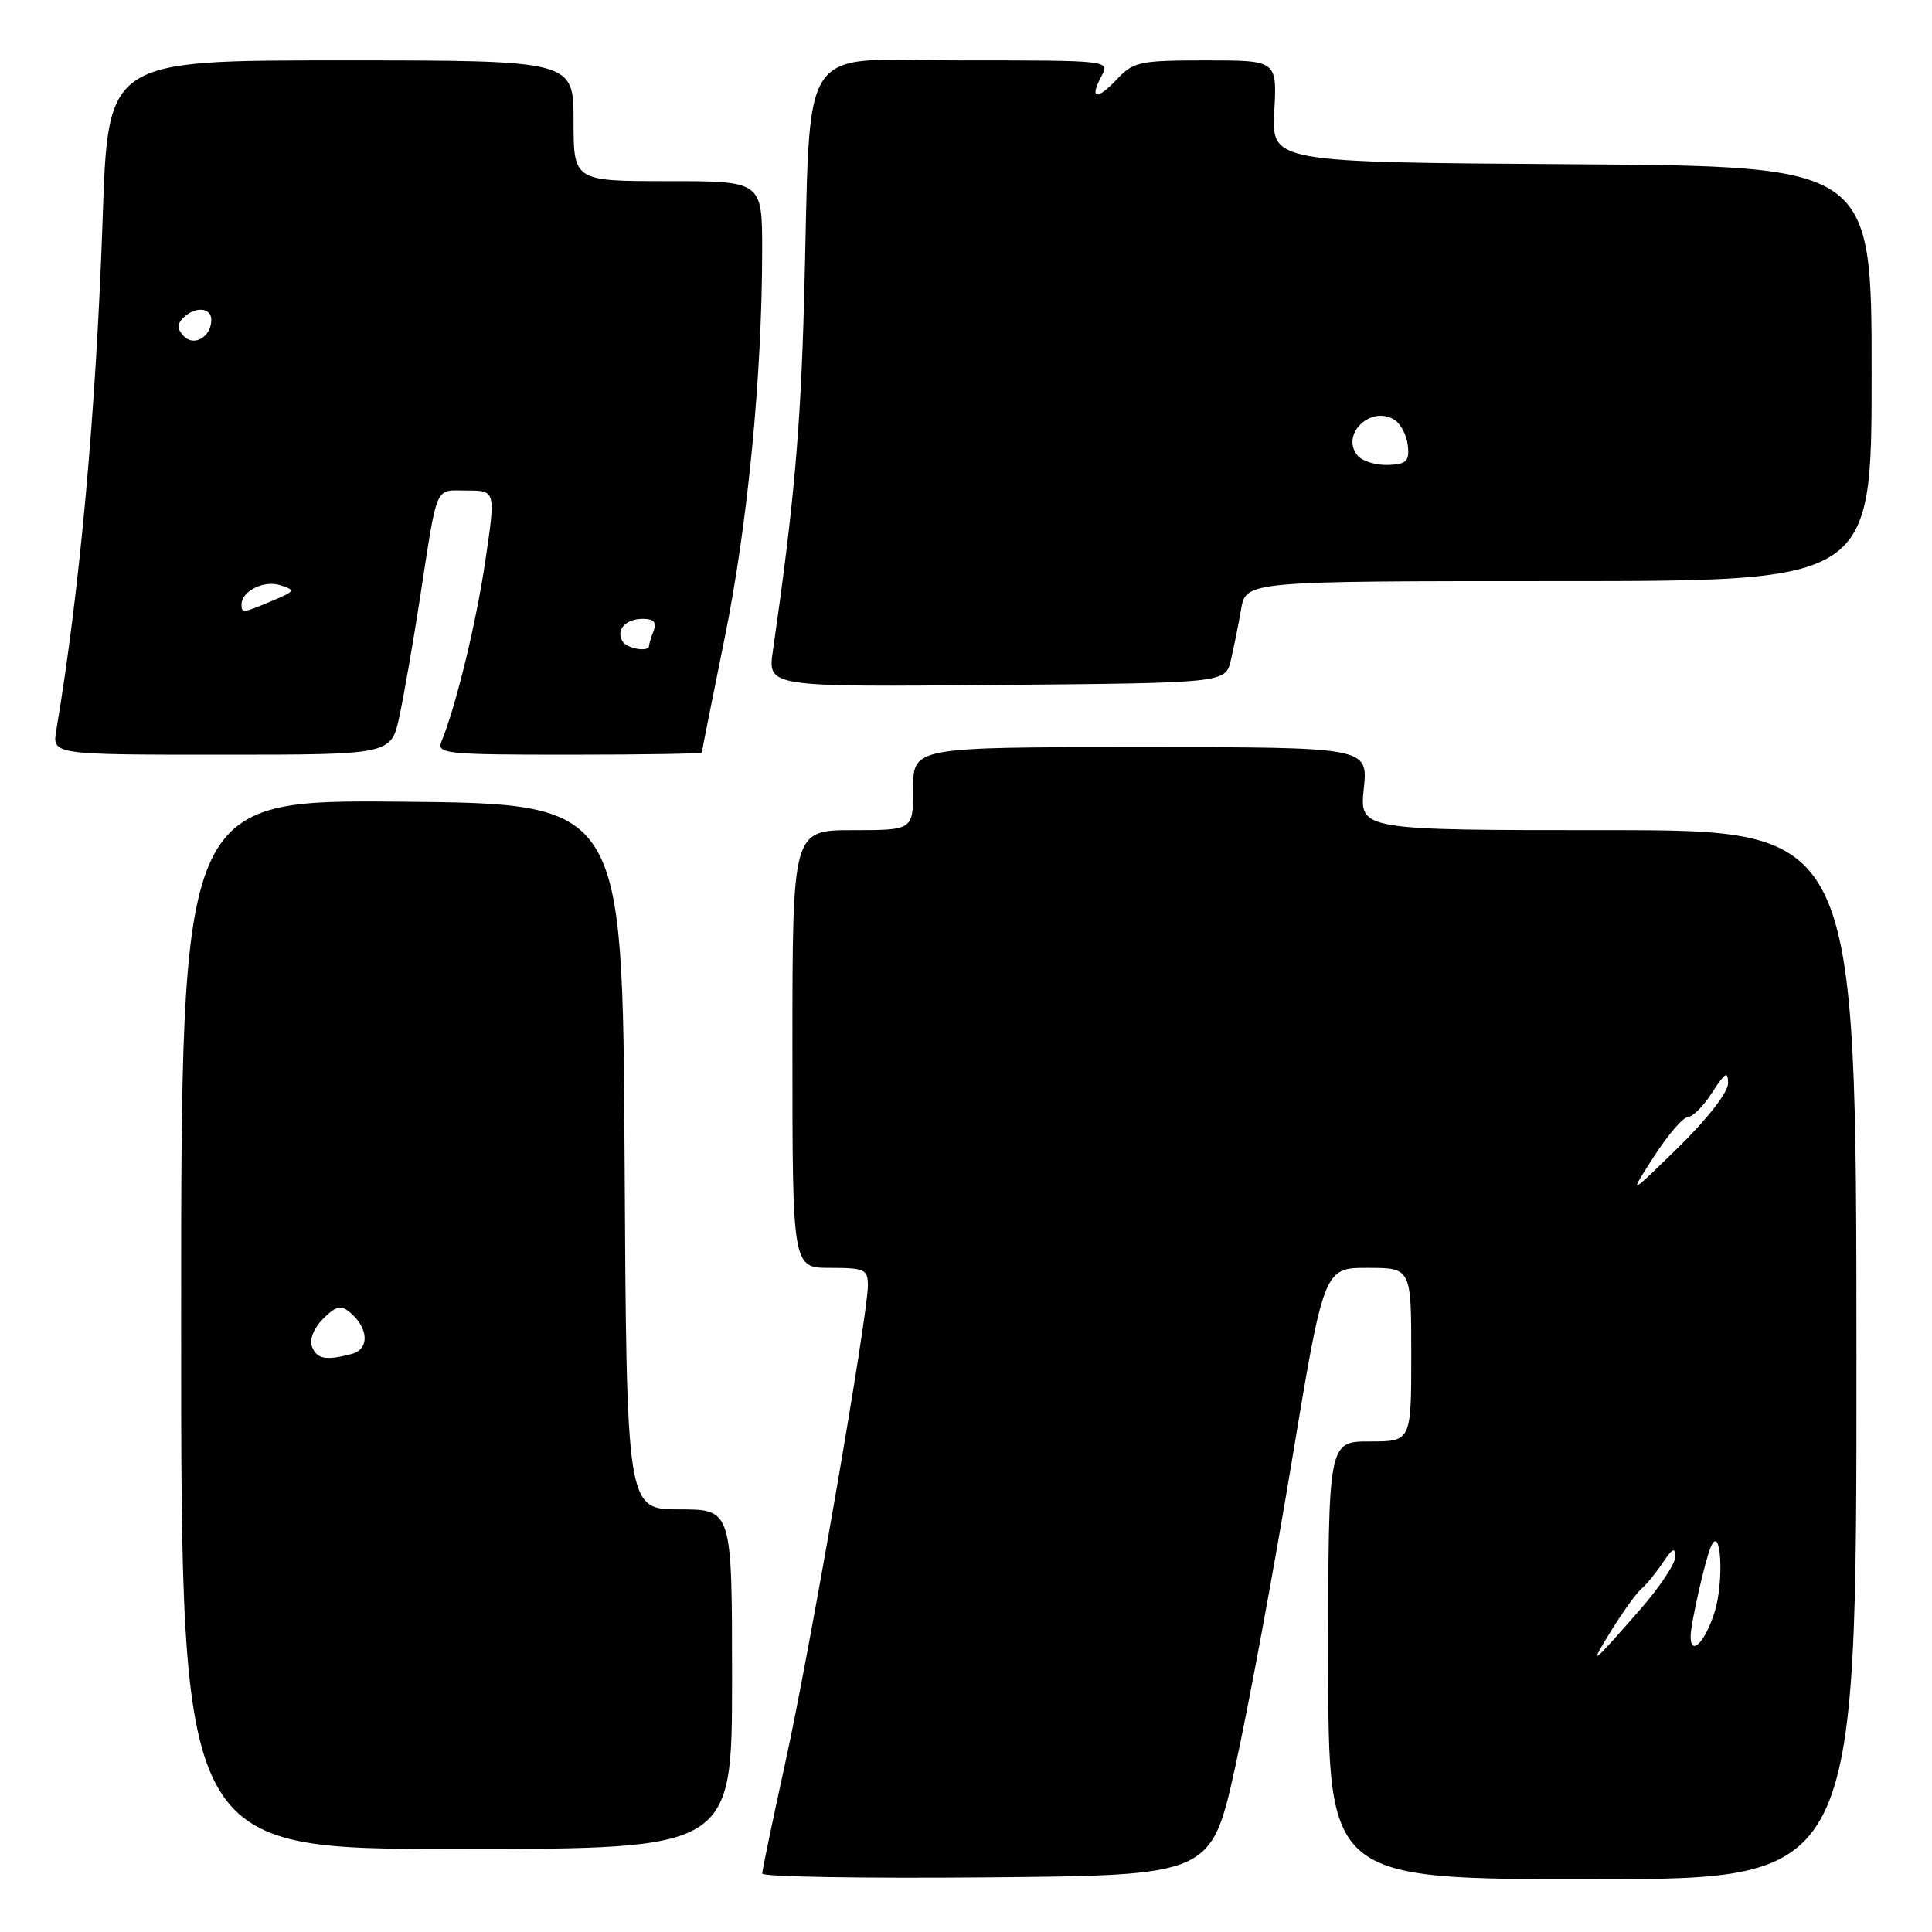 <?xml version="1.0" encoding="UTF-8" standalone="no"?>
<!DOCTYPE svg PUBLIC "-//W3C//DTD SVG 1.1//EN" "http://www.w3.org/Graphics/SVG/1.1/DTD/svg11.dtd" >
<svg xmlns="http://www.w3.org/2000/svg" xmlns:xlink="http://www.w3.org/1999/xlink" version="1.1" viewBox="0 0 256 256">
 <g >
 <path fill="currentColor"
d=" M 163.70 234.00 C 165.45 226.03 168.81 207.91 171.15 193.75 C 175.42 168.00 175.42 168.00 181.21 168.00 C 187.00 168.00 187.00 168.00 187.00 179.50 C 187.00 191.00 187.00 191.00 181.50 191.00 C 176.00 191.00 176.00 191.00 176.00 220.00 C 176.00 249.00 176.00 249.00 211.01 249.00 C 246.01 249.00 246.01 249.00 245.99 179.50 C 245.96 110.00 245.96 110.00 213.05 110.00 C 180.14 110.00 180.14 110.00 180.71 104.50 C 181.28 99.00 181.28 99.00 151.14 99.00 C 121.00 99.00 121.00 99.00 121.00 104.50 C 121.00 110.00 121.00 110.00 113.00 110.00 C 105.00 110.00 105.00 110.00 105.00 139.00 C 105.00 168.00 105.00 168.00 110.00 168.00 C 114.57 168.00 115.00 168.20 115.00 170.33 C 115.00 174.29 107.29 218.85 104.06 233.54 C 102.38 241.21 101.00 247.83 101.00 248.26 C 101.00 248.68 114.39 248.91 130.75 248.76 C 160.50 248.50 160.50 248.50 163.70 234.00 Z  M 97.00 222.50 C 97.00 200.00 97.00 200.00 90.01 200.00 C 83.02 200.00 83.02 200.00 82.76 153.25 C 82.50 106.50 82.50 106.50 53.25 106.23 C 24.00 105.97 24.00 105.97 24.00 175.48 C 24.00 245.00 24.00 245.00 60.50 245.00 C 97.00 245.00 97.00 245.00 97.00 222.50 Z  M 52.92 94.94 C 53.52 92.15 54.71 85.29 55.58 79.69 C 58.04 63.79 57.52 65.00 61.86 65.00 C 65.68 65.00 65.68 65.00 64.32 74.25 C 63.10 82.54 60.44 93.49 58.50 98.25 C 57.84 99.88 59.02 100.00 75.39 100.00 C 85.08 100.00 93.00 99.87 93.00 99.71 C 93.00 99.54 94.35 92.77 96.00 84.64 C 99.06 69.61 100.98 49.90 100.99 33.25 C 101.00 24.00 101.00 24.00 88.50 24.00 C 76.00 24.00 76.00 24.00 76.00 16.00 C 76.00 8.00 76.00 8.00 45.15 8.00 C 14.31 8.00 14.31 8.00 13.61 28.75 C 12.74 54.34 10.59 78.16 7.46 96.75 C 6.91 100.00 6.91 100.00 29.37 100.00 C 51.83 100.00 51.83 100.00 52.92 94.94 Z  M 163.09 87.50 C 163.48 85.85 164.09 82.81 164.45 80.75 C 165.09 77.00 165.09 77.00 206.55 77.00 C 248.00 77.00 248.00 77.00 248.00 49.51 C 248.00 22.02 248.00 22.02 208.25 21.76 C 168.50 21.50 168.50 21.50 168.85 14.75 C 169.21 8.00 169.21 8.00 159.78 8.00 C 151.02 8.00 150.18 8.18 148.00 10.50 C 145.32 13.35 144.31 13.15 145.95 10.09 C 147.07 8.00 147.03 8.00 127.61 8.00 C 105.21 8.00 107.51 4.50 106.54 40.00 C 106.07 57.06 105.19 66.94 102.41 86.26 C 101.72 91.03 101.72 91.03 132.05 90.76 C 162.37 90.50 162.37 90.50 163.09 87.50 Z  M 213.54 216.00 C 215.07 213.53 216.86 211.05 217.52 210.50 C 218.17 209.95 219.45 208.39 220.35 207.03 C 221.59 205.17 222.00 204.98 222.00 206.24 C 222.00 207.17 219.92 210.31 217.37 213.22 C 210.75 220.79 210.44 221.01 213.54 216.00 Z  M 224.02 216.75 C 224.06 215.03 225.91 206.83 226.68 205.00 C 228.06 201.72 228.49 209.66 227.15 213.75 C 225.85 217.73 223.97 219.54 224.02 216.75 Z  M 219.14 153.27 C 220.99 150.39 223.02 148.03 223.65 148.02 C 224.29 148.01 225.74 146.54 226.88 144.75 C 228.58 142.10 228.97 141.87 228.98 143.53 C 228.99 144.72 226.28 148.22 222.39 152.03 C 215.77 158.50 215.77 158.50 219.14 153.27 Z  M 41.33 178.42 C 40.98 177.49 41.59 175.96 42.81 174.75 C 44.47 173.08 45.18 172.90 46.34 173.87 C 48.85 175.95 49.00 178.76 46.63 179.40 C 43.19 180.32 41.98 180.10 41.33 178.42 Z  M 82.50 85.00 C 81.56 83.48 82.88 82.00 85.17 82.00 C 86.62 82.00 87.04 82.46 86.61 83.58 C 86.27 84.45 86.00 85.35 86.00 85.58 C 86.00 86.44 83.09 85.96 82.50 85.00 Z  M 32.00 80.12 C 32.00 78.33 34.94 76.85 37.12 77.54 C 39.20 78.20 39.14 78.32 36.05 79.62 C 32.19 81.25 32.00 81.27 32.00 80.12 Z  M 24.33 44.52 C 23.46 43.58 23.44 42.96 24.28 42.12 C 25.83 40.57 28.00 40.72 28.00 42.38 C 28.00 44.64 25.68 45.99 24.33 44.52 Z  M 179.89 60.37 C 177.58 57.58 181.63 53.65 184.78 55.63 C 185.61 56.16 186.40 57.69 186.55 59.04 C 186.77 61.13 186.37 61.52 183.91 61.61 C 182.31 61.66 180.50 61.11 179.89 60.37 Z "/>
</g>
</svg>